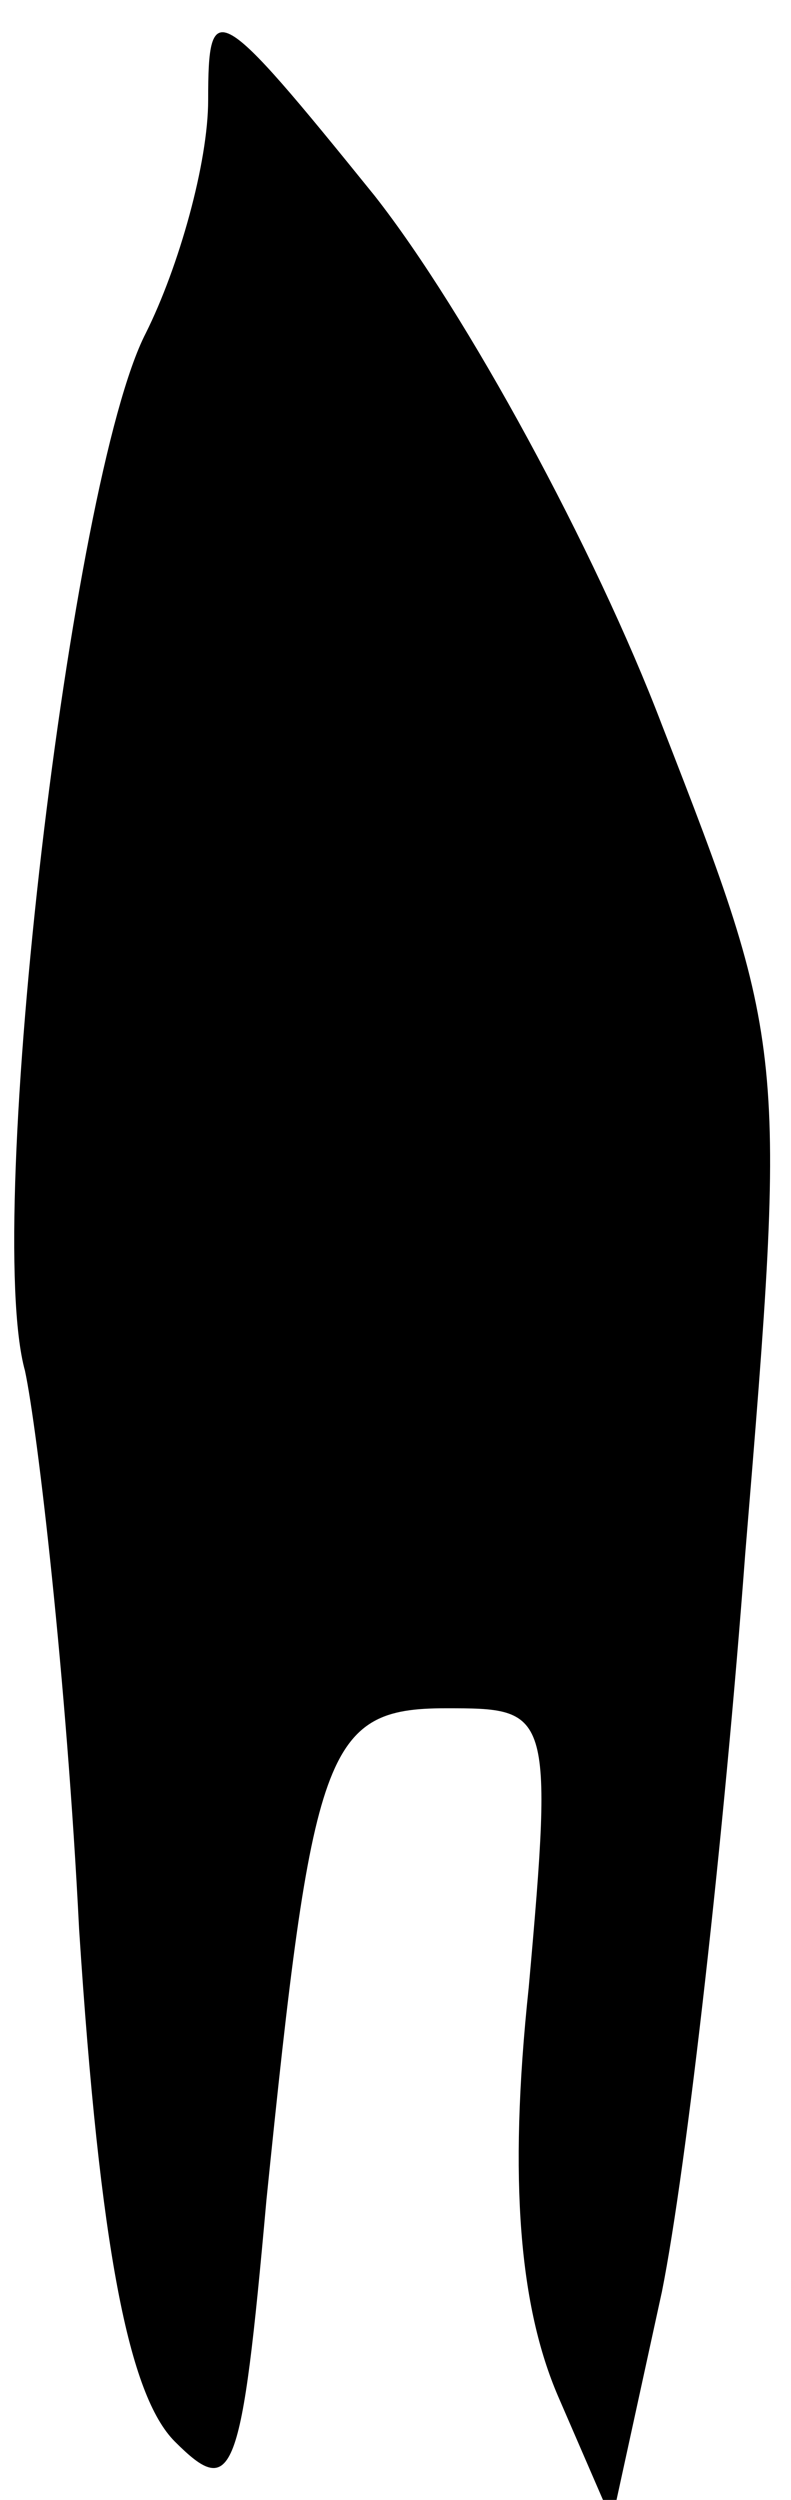 <?xml version="1.0" standalone="no"?>
<!DOCTYPE svg PUBLIC "-//W3C//DTD SVG 20010904//EN"
 "http://www.w3.org/TR/2001/REC-SVG-20010904/DTD/svg10.dtd">
<svg version="1.0" xmlns="http://www.w3.org/2000/svg"
 width="19pt" height="60pt" viewBox="0 0 19 60"
 preserveAspectRatio="xMidYMid meet">
<g transform="translate(0,60) scale(0.1,-0.1)"
fill="#000000" stroke="none">
<path fill="#000000" stroke="none" d="M50 576 c0 -15 -7 -40 -15 -56 -18 -35
-39 -213 -29 -249 3 -14 10 -74 13 -134 5 -77 12 -112 23 -123 14 -14 16 -9
22 58 11 108 14 118 43 118 25 0 26 0 20 -67 -5 -47 -2 -77 7 -98 l13 -30 12
55 c6 30 15 110 20 177 10 121 10 122 -20 199 -16 42 -47 99 -69 127 -38 47
-40 48 -40 23z"/>
</g>
</svg>
